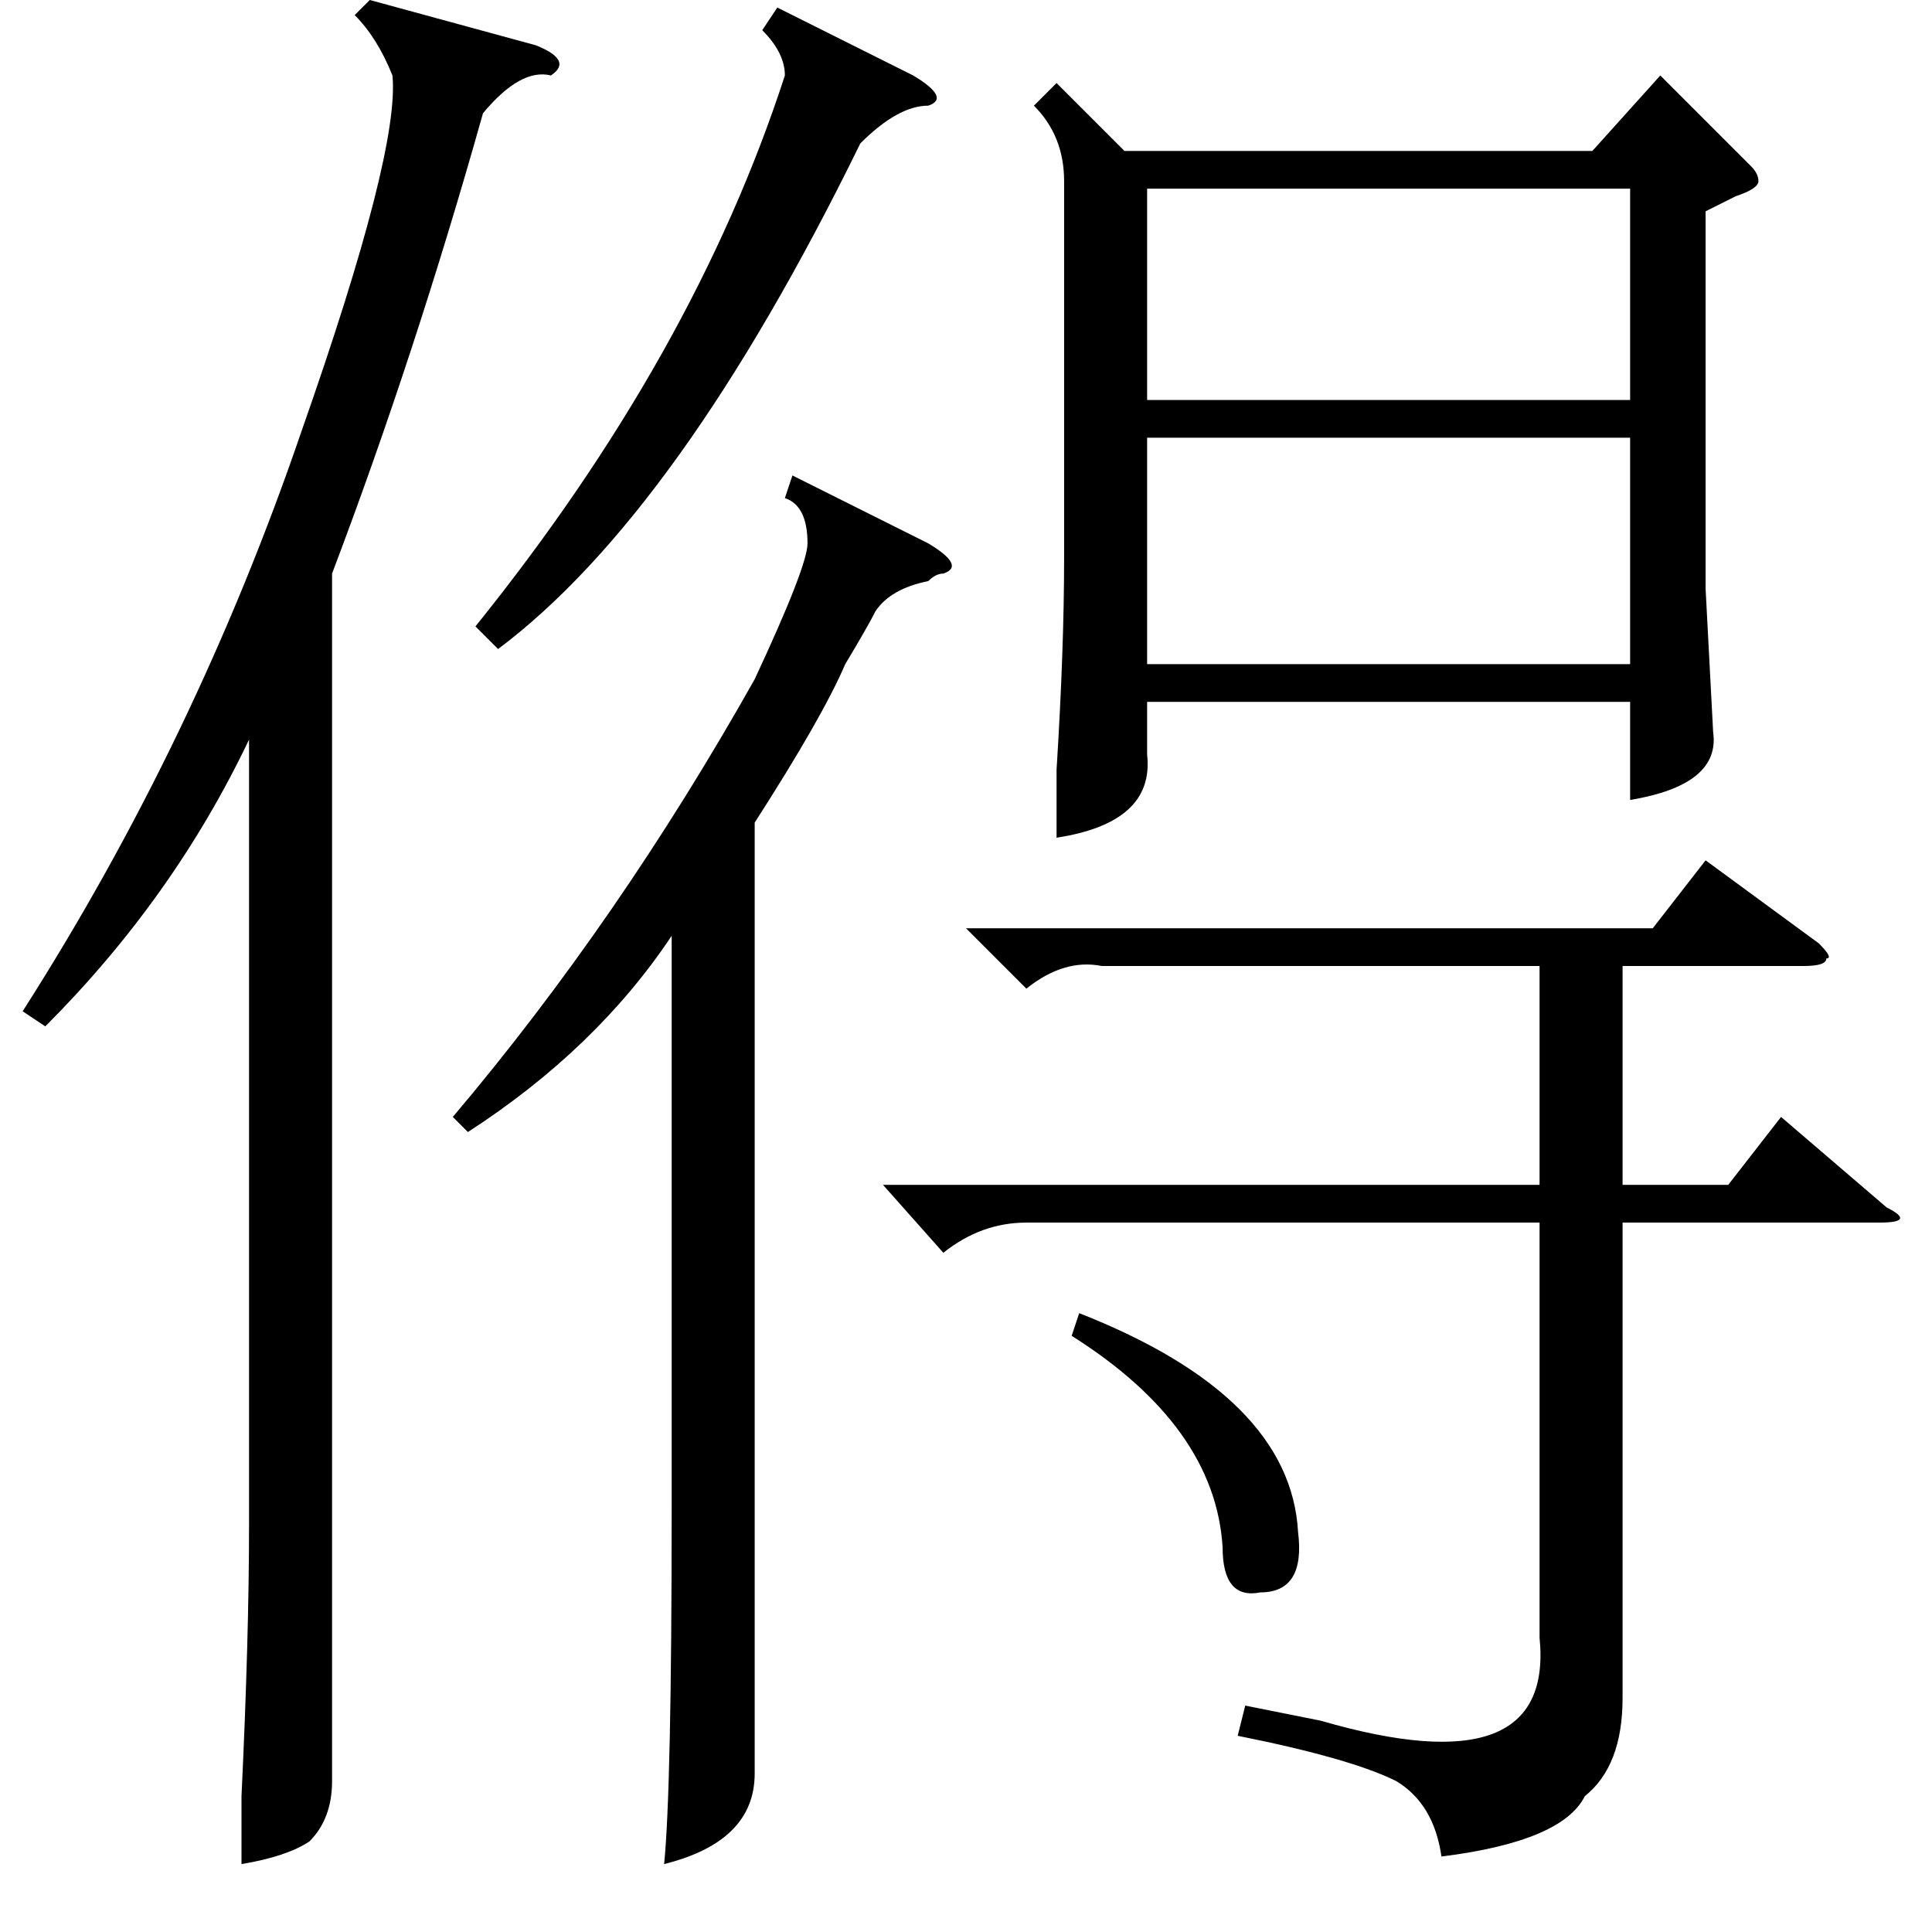 <?xml version="1.0" standalone="no"?>
<!DOCTYPE svg PUBLIC "-//W3C//DTD SVG 1.1//EN" "http://www.w3.org/Graphics/SVG/1.1/DTD/svg11.dtd" >
<svg xmlns="http://www.w3.org/2000/svg" xmlns:xlink="http://www.w3.org/1999/xlink" version="1.1" viewBox="0 -52 256 256">
  <g transform="matrix(1 0 0 -1 0 204)">
   <path fill="currentColor"
d="M140 245l9 -9h62l9 10l12 -12q1 -1 1 -2t-3 -2l-4 -2v-50l1 -19q1 -7 -11 -9v13h-64v-7q1 -9 -12 -11v9q1 16 1 28v50q0 6 -4 10zM49 256l22 -6q5 -2 2 -4q-4 1 -9 -5q-9 -32 -20 -61v-138v-22q0 -5 -3 -8q-3 -2 -9 -3v9q1 21 1 36v104q-10 -21 -27 -38l-3 2q23 36 37 77
q13 37 12 47q-2 5 -5 8zM117 99h87v29h-58q-5 1 -10 -3l-8 8h91l7 9l15 -11q2 -2 1 -2q0 -1 -3 -1h-24v-29h14l7 9l14 -12q4 -2 -1 -2h-34v-63q0 -9 -5 -13q-3 -6 -19 -8q-1 7 -6 10q-6 3 -21 6l1 4l10 -2q31 -9 29 11v55h-68q-6 0 -11 -4zM105 193l18 -9q5 -3 2 -4
q-1 0 -2 -1q-5 -1 -7 -4q-1 -2 -4 -7q-3 -7 -12 -21v-103v-23q0 -9 -12 -12q1 10 1 47v76q-10 -15 -27 -26l-2 2q22 26 40 58q7 15 7 18q0 5 -3 6zM216 198h-64v-30h64v30zM152 231v-28h64v28h-64zM103 255l18 -9q5 -3 2 -4q-4 0 -9 -5q-24 -49 -48 -67l-3 3q29 36 41 73
q0 3 -3 6zM142 79l1 3q28 -11 29 -29q1 -8 -5 -8q-5 -1 -5 6q-1 16 -20 28z" />
  </g>

</svg>

